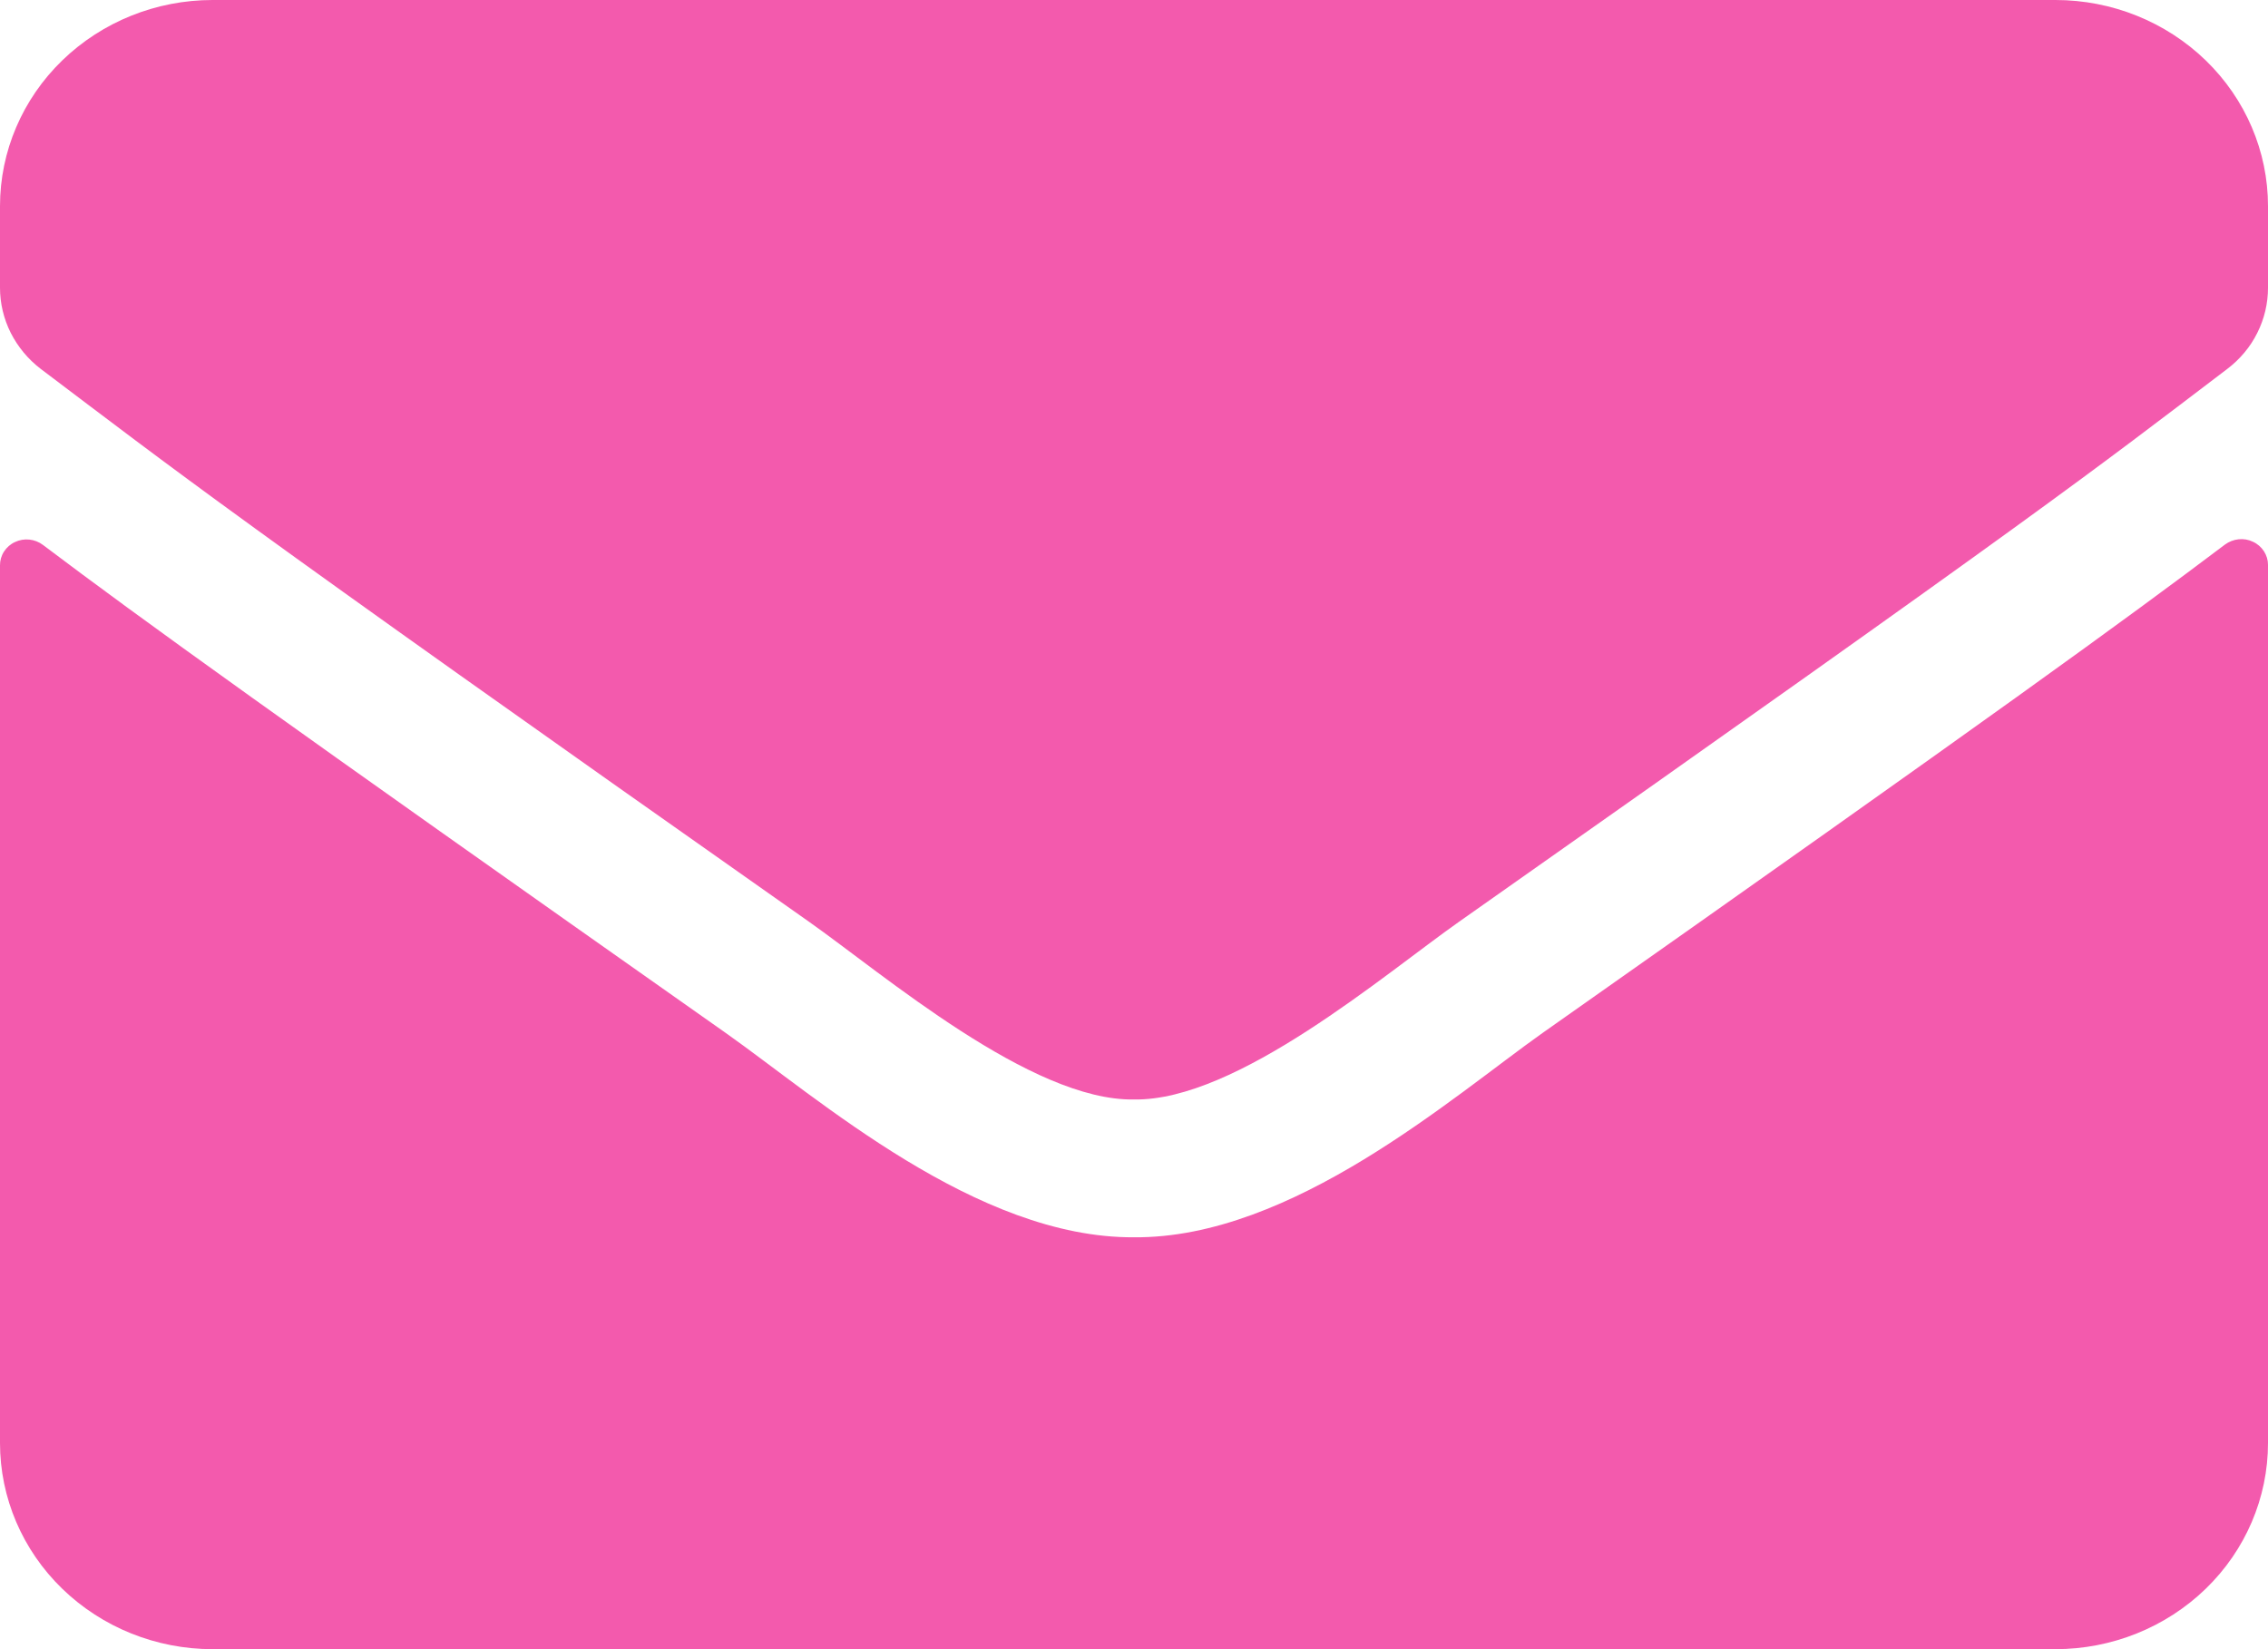 <svg width="22" height="16" viewBox="0 0 22 16" fill="none" xmlns="http://www.w3.org/2000/svg">
<path d="M21.583 5.283C21.621 5.255 21.667 5.237 21.715 5.232C21.763 5.227 21.811 5.235 21.854 5.256C21.898 5.276 21.934 5.308 21.96 5.347C21.986 5.387 22 5.433 22 5.479V14C22 14.53 21.783 15.039 21.396 15.414C21.009 15.789 20.485 16 19.938 16H2.062C1.515 16 0.991 15.789 0.604 15.414C0.217 15.039 2.72104e-07 14.53 2.72104e-07 14V5.484C-7.00566e-05 5.437 0.013 5.391 0.039 5.351C0.065 5.311 0.101 5.279 0.145 5.259C0.189 5.238 0.237 5.23 0.285 5.235C0.333 5.24 0.379 5.258 0.417 5.287C1.379 6.013 2.655 6.933 7.039 10.021C7.945 10.661 9.475 12.013 10.999 12.004C12.533 12.017 14.093 10.638 14.964 10.021C19.349 6.933 20.621 6.009 21.583 5.283ZM11 10.667C11.997 10.684 13.432 9.45 14.154 8.942C19.856 4.929 20.29 4.579 21.604 3.58C21.728 3.486 21.828 3.367 21.896 3.23C21.965 3.093 22 2.943 22 2.791V2C22 1.47 21.783 0.961 21.396 0.586C21.009 0.211 20.485 0 19.938 0H2.062C1.515 0 0.991 0.211 0.604 0.586C0.217 0.961 2.72104e-07 1.47 2.72104e-07 2V2.791C0 2.943 0.036 3.093 0.104 3.229C0.173 3.365 0.272 3.485 0.395 3.579C1.715 4.575 2.144 4.929 7.845 8.941C8.568 9.45 10.003 10.684 11 10.667Z" fill="#F35AAD"/>
</svg>
